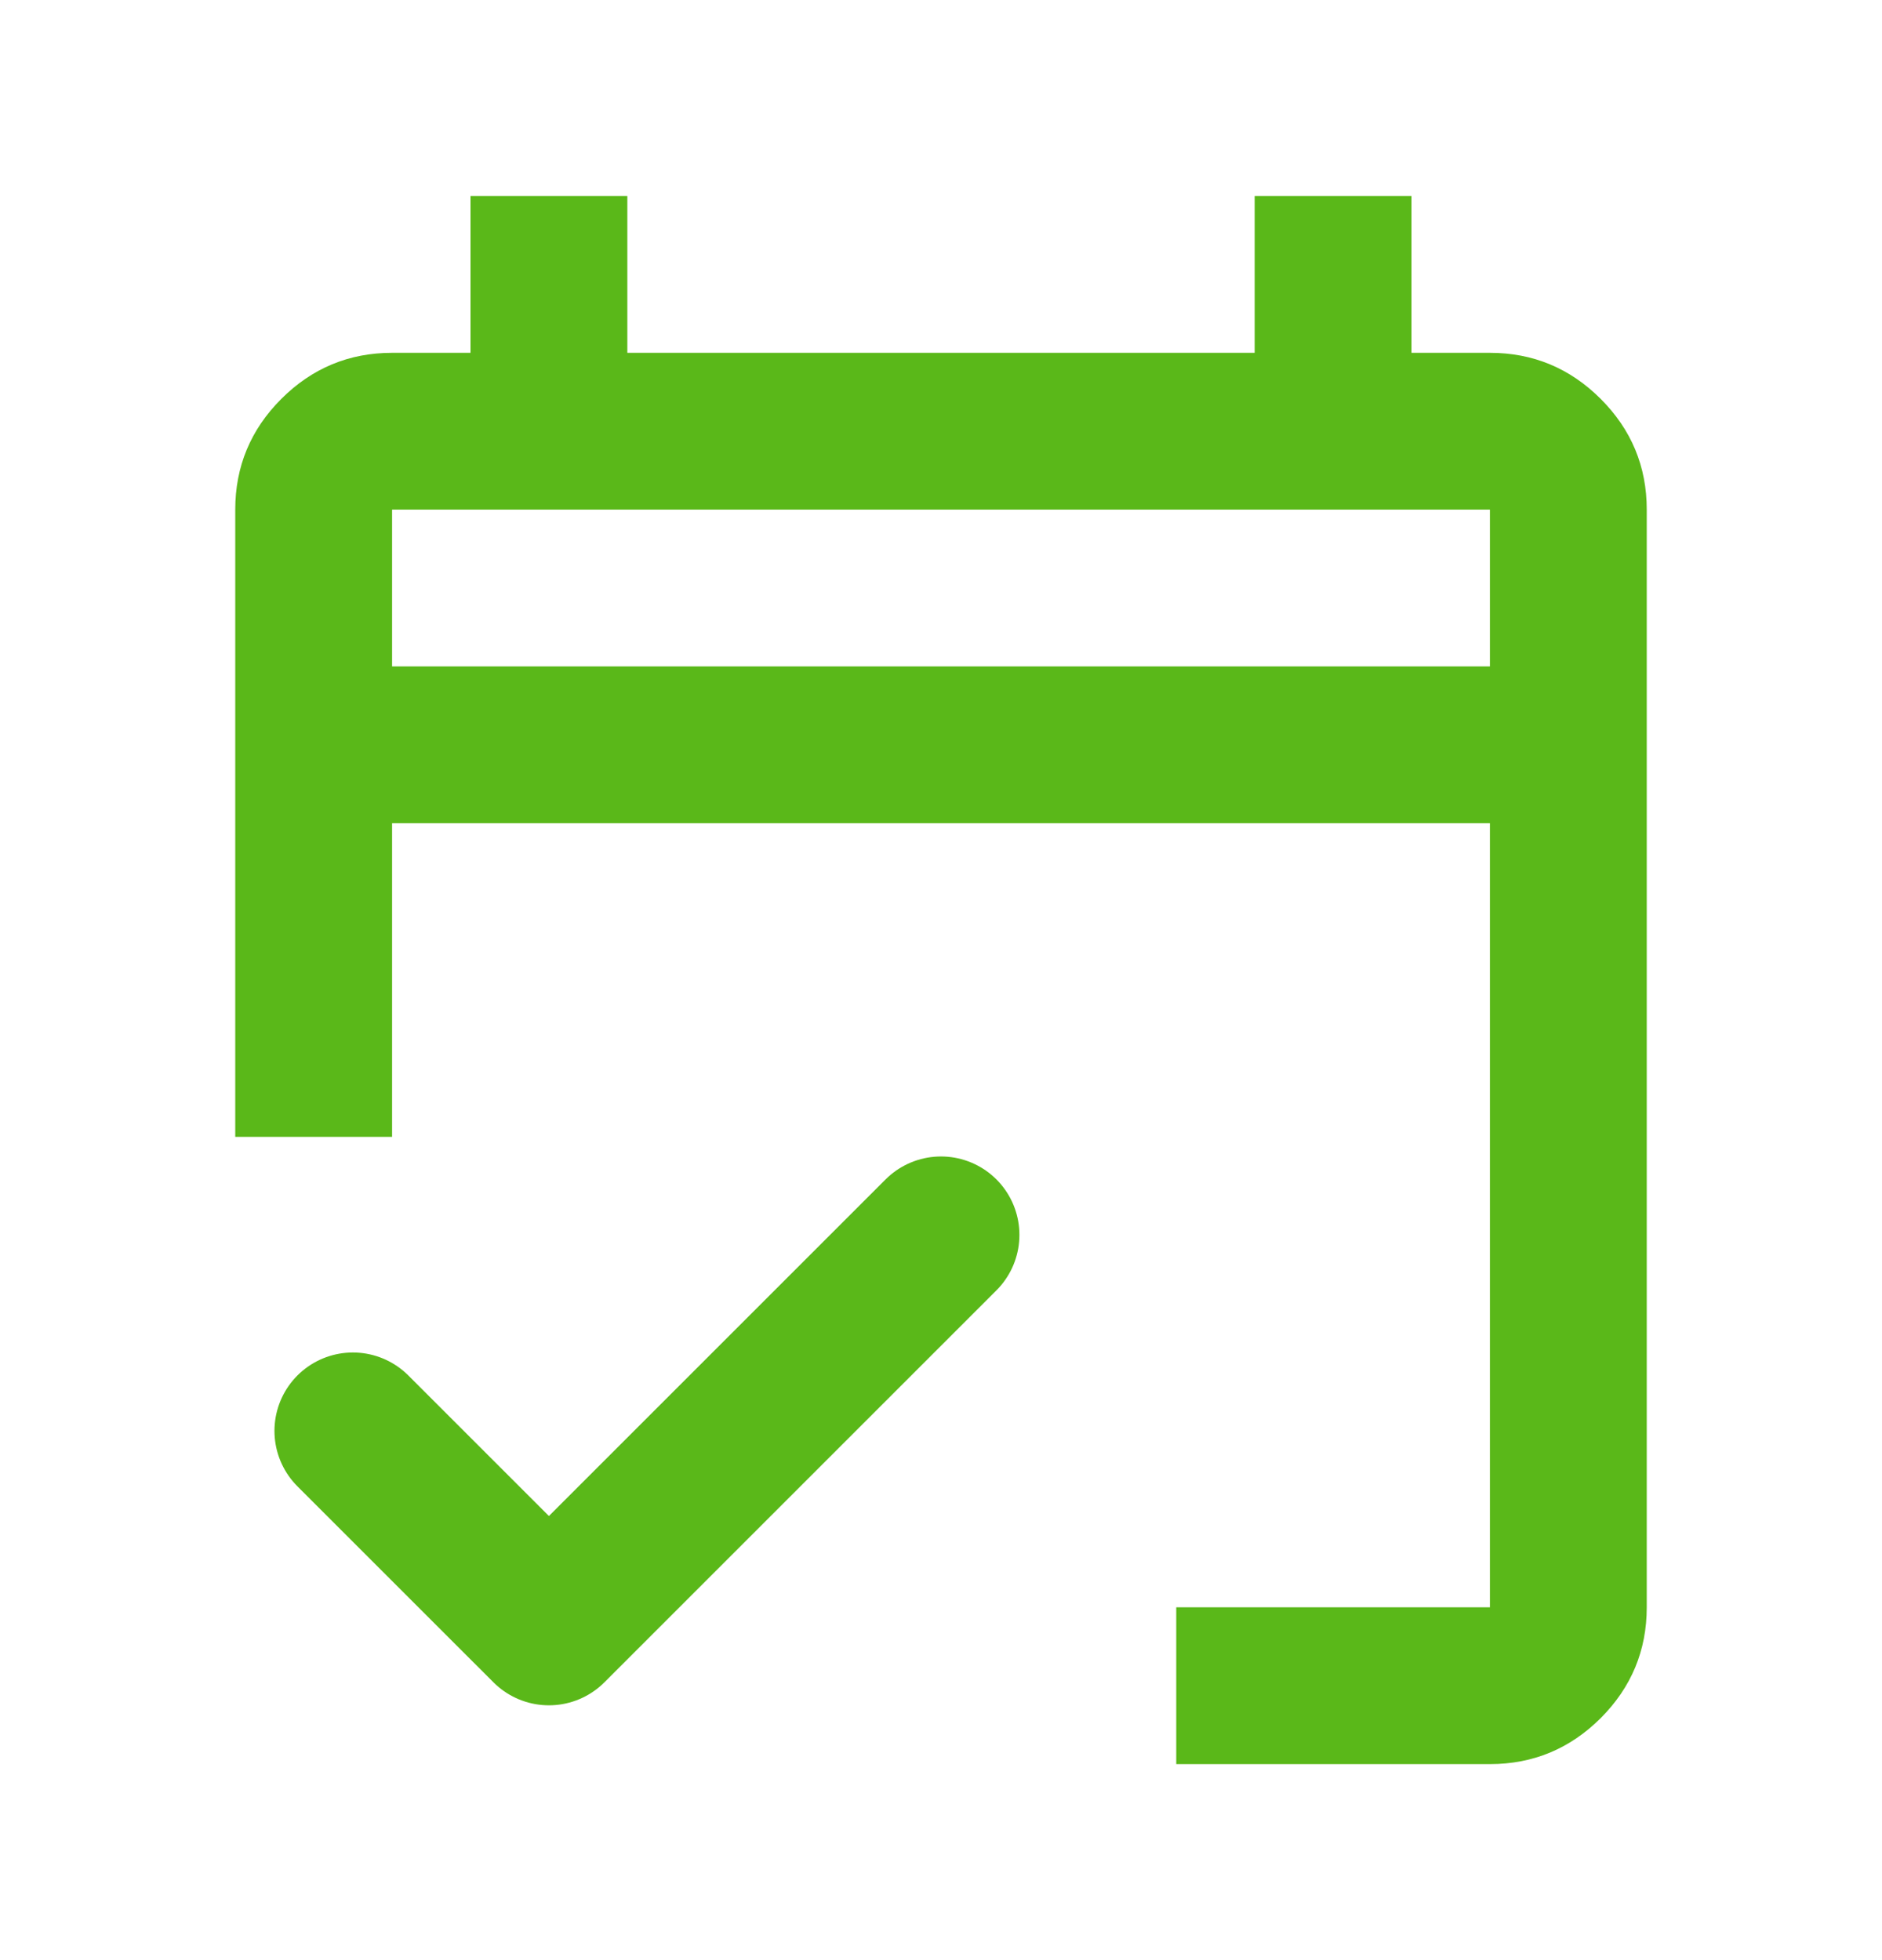 <svg width="24" height="25" viewBox="0 0 24 25" fill="none" xmlns="http://www.w3.org/2000/svg">
<g id="material-symbols:event-upcoming-outline">
<path id="Vector" d="M15 22.5V20.5H19V10.5H5V14.5H3V6.5C3 5.95 3.196 5.479 3.587 5.088C3.979 4.696 4.45 4.5 5 4.5H6V2.5H8V4.5H16V2.5H18V4.5H19C19.55 4.5 20.021 4.696 20.413 5.088C20.804 5.479 21 5.95 21 6.5V20.5C21 21.05 20.804 21.521 20.413 21.913C20.021 22.304 19.55 22.5 19 22.5H15ZM5 8.5H19V6.5H5V8.5Z" fill="#5AB819"/>
<path id="Vector_2" d="M4.5 18.25L7 20.75L12 15.75" stroke="#5AB819" stroke-width="2" stroke-linecap="round" stroke-linejoin="round"/>
</g>
</svg>
